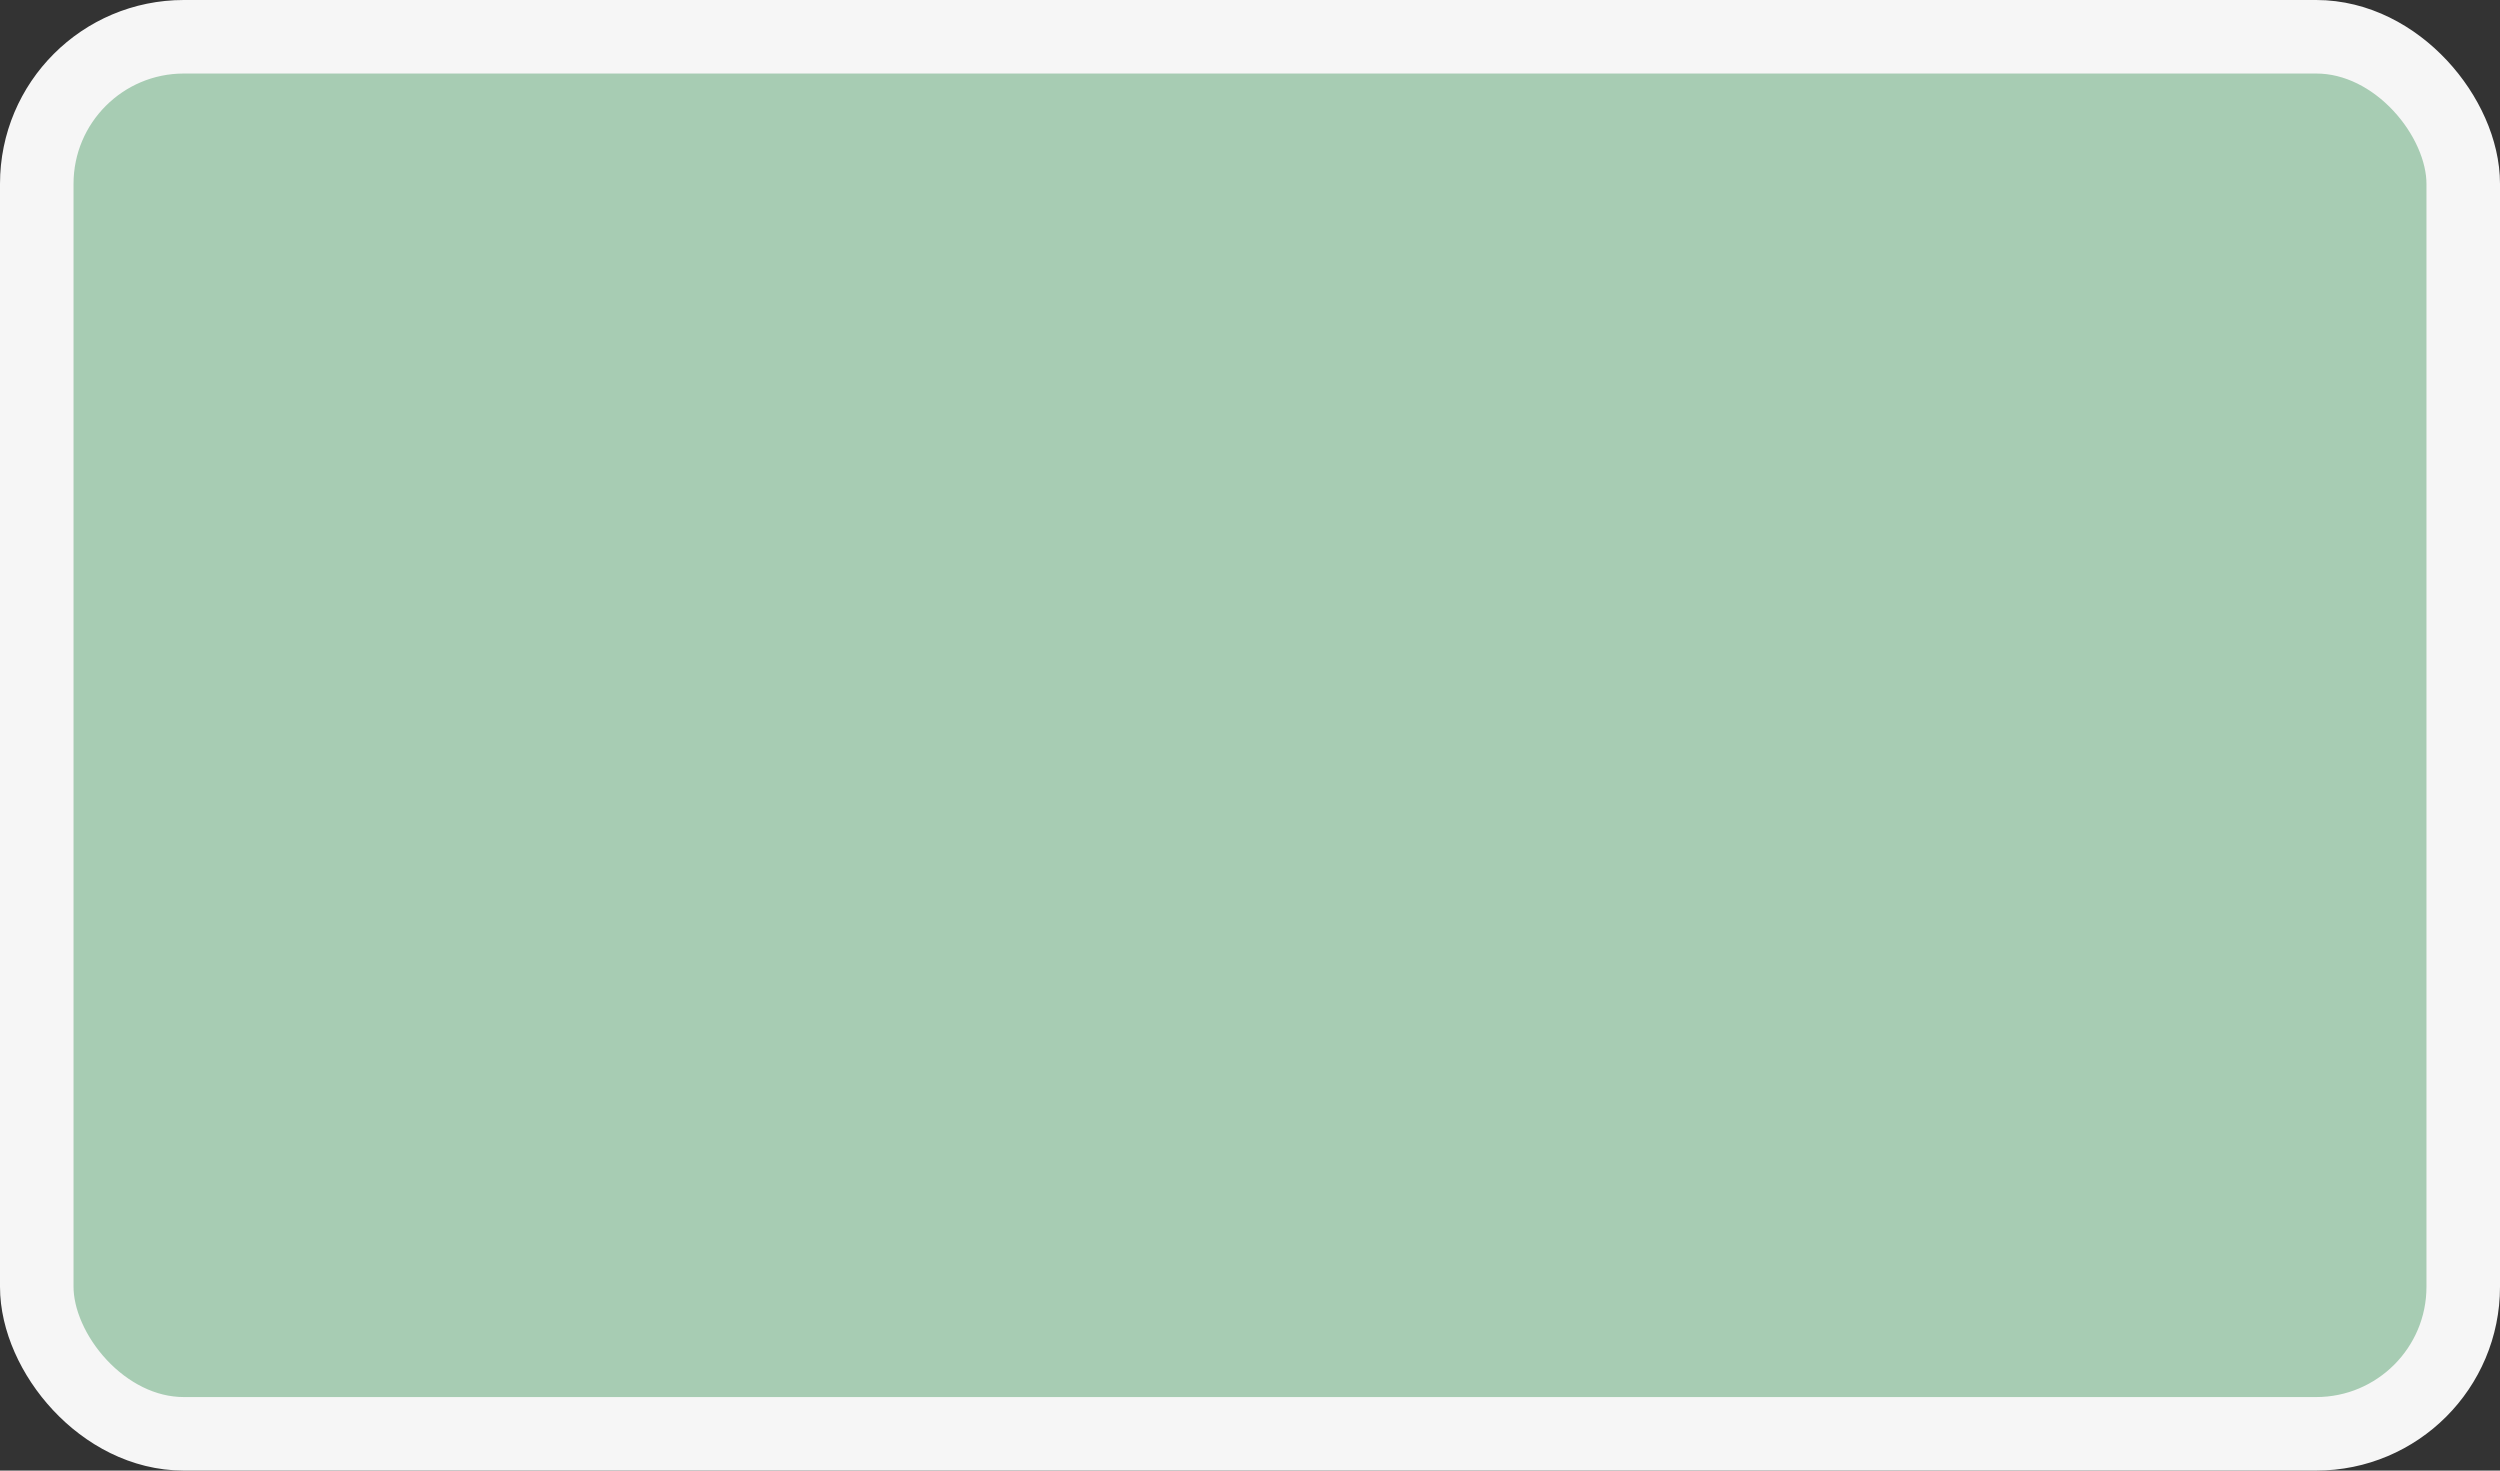 <?xml version='1.0' encoding='utf-8'?>
<svg xmlns="http://www.w3.org/2000/svg" width="100%" height="100%" viewBox="0 0 34 20">
  <rect x="0" y="0" width="34" height="20" fill="#333333" stroke="none"/>
  <rect x="0.5" y="0.5" width="33.0" height="19.0" rx="2" ry="2" id="shield" style="fill:#a7ccb3;stroke:#f6f6f6;stroke-width:1;"/>
</svg>
